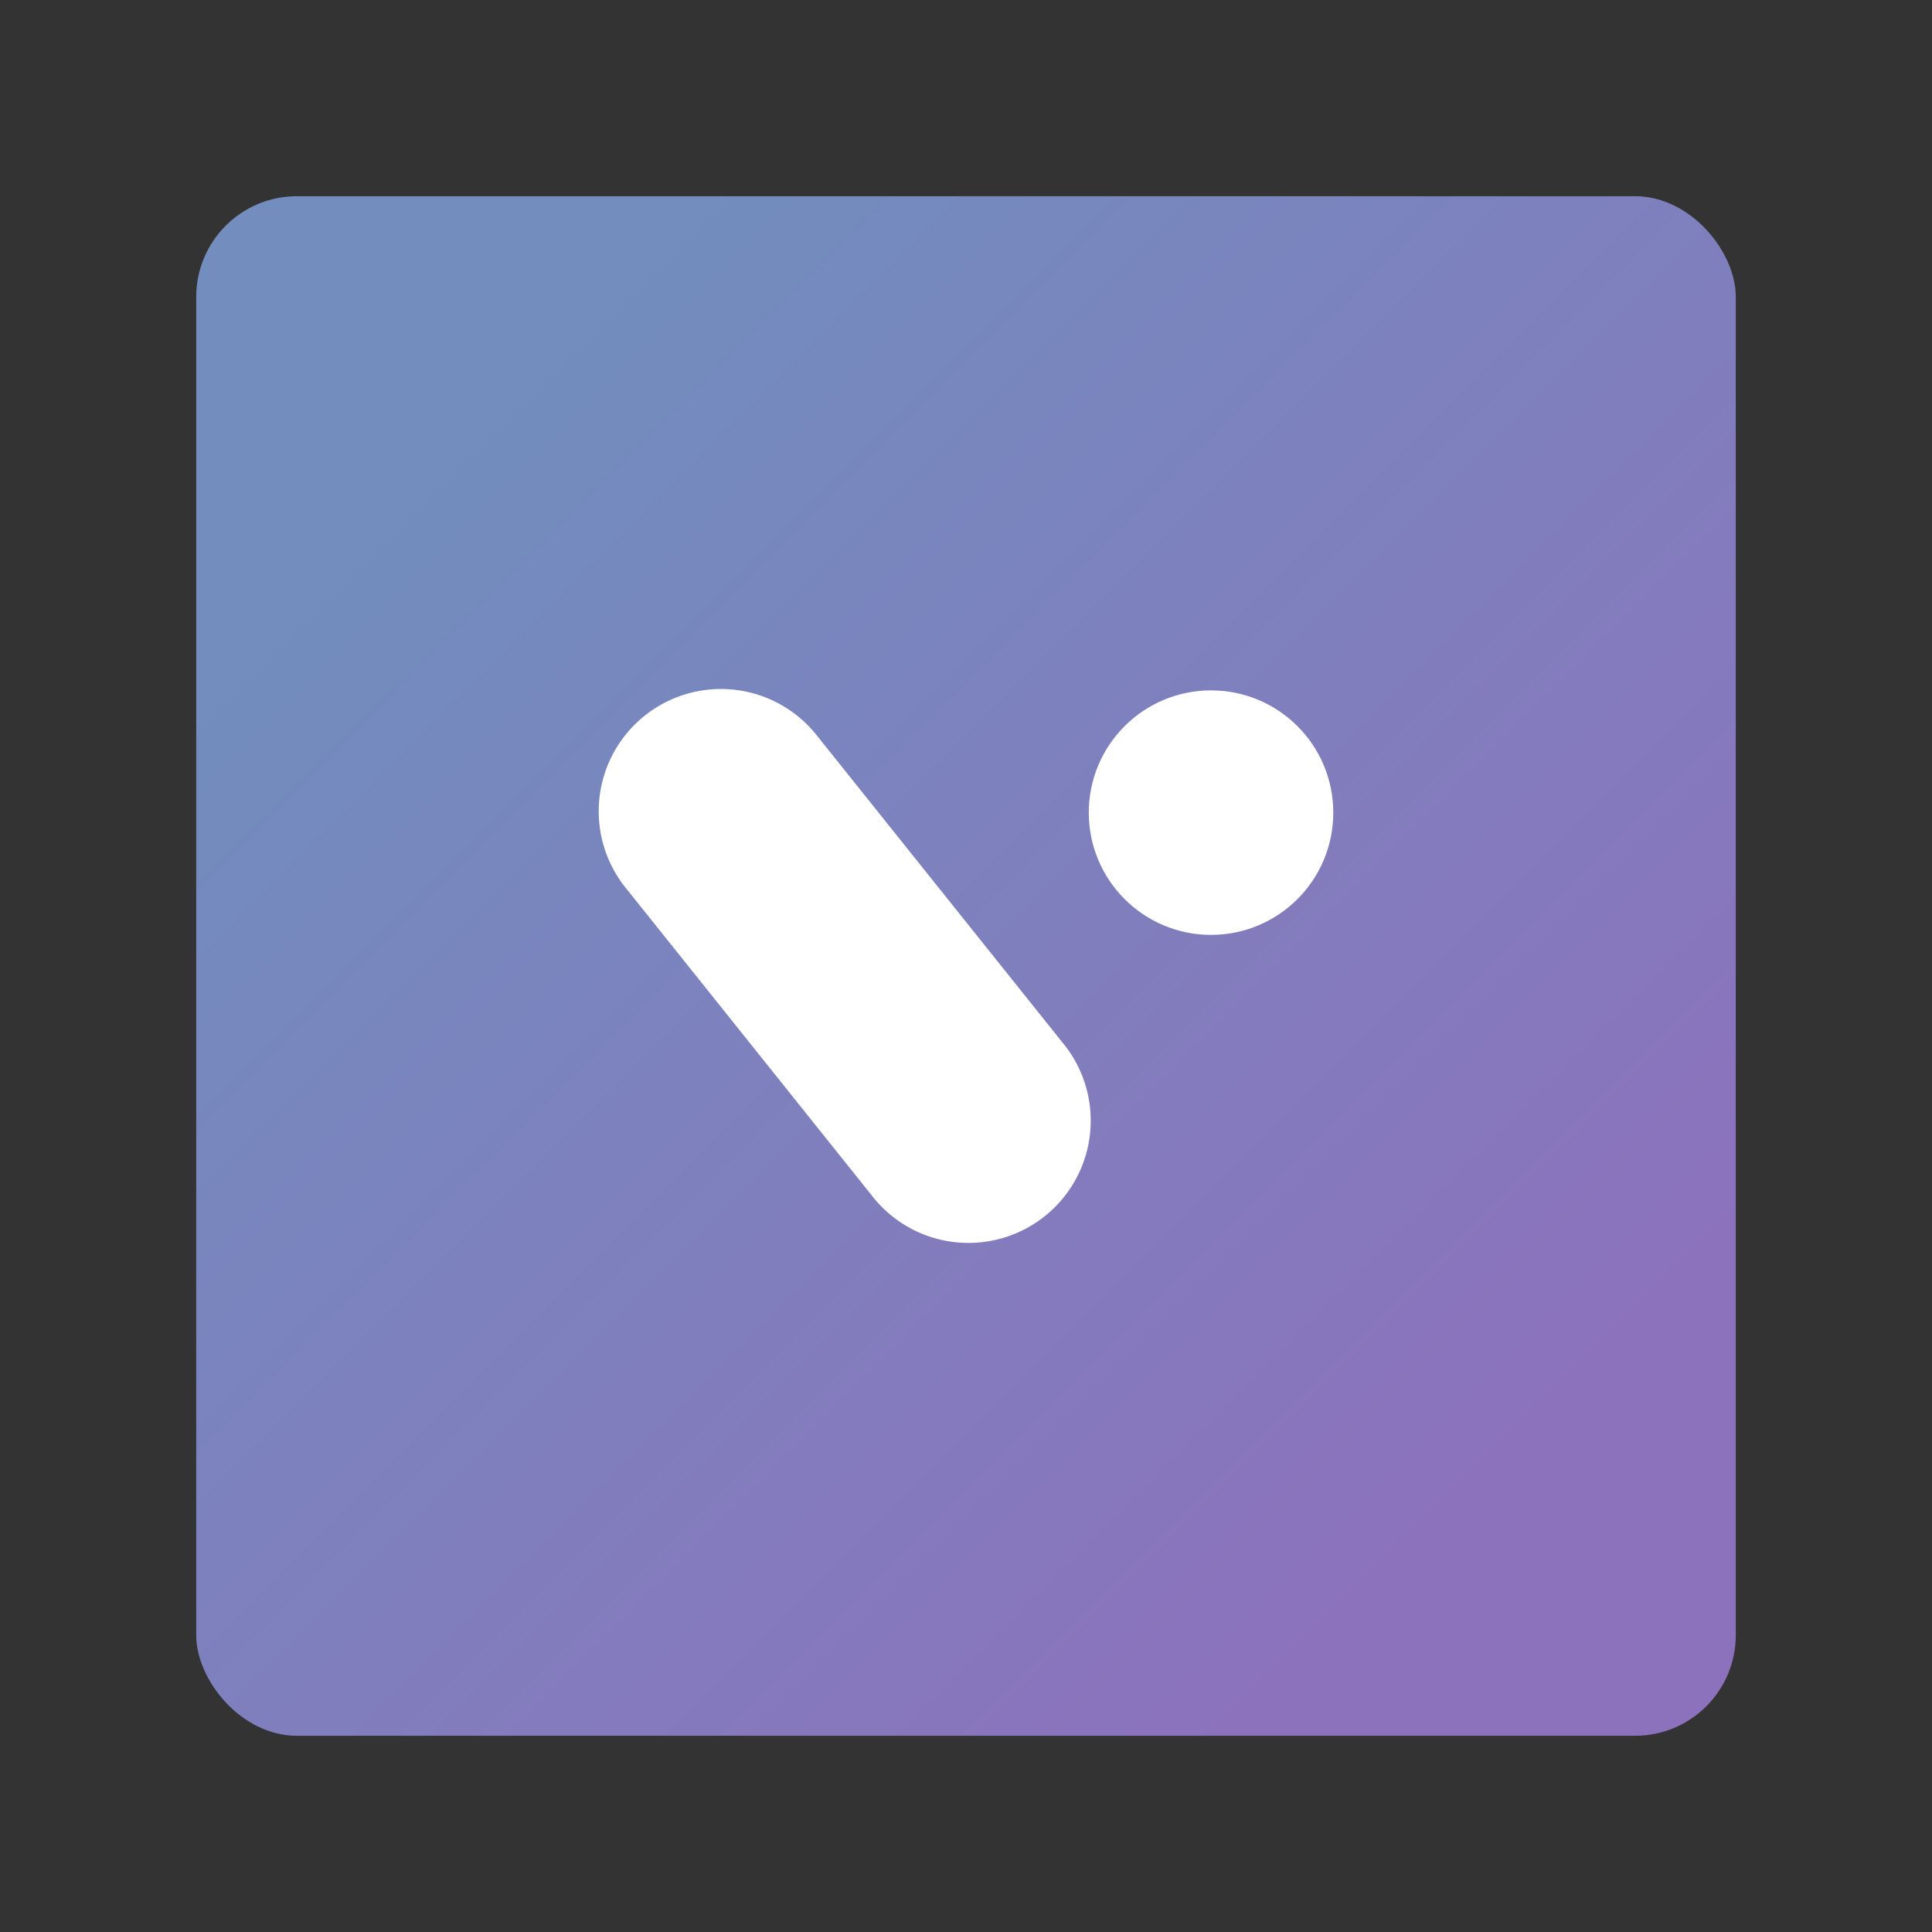 <?xml version="1.0" encoding="UTF-8" standalone="no"?>
<svg
   width="192"
   height="192"
   version="1.1"
   id="svg16"
   sodipodi:docname="vita.svg"
   inkscape:version="1.2.2 (b0a8486541, 2022-12-01)"
   inkscape:export-filename="vita.png"
   inkscape:export-xdpi="96"
   inkscape:export-ydpi="96"
   xmlns:inkscape="http://www.inkscape.org/namespaces/inkscape"
   xmlns:sodipodi="http://sodipodi.sourceforge.net/DTD/sodipodi-0.dtd"
   xmlns:xlink="http://www.w3.org/1999/xlink"
   xmlns="http://www.w3.org/2000/svg"
   xmlns:svg="http://www.w3.org/2000/svg">
  <rect width="100%" height="100%" fill="#333333" stroke="none"/>
  <sodipodi:namedview
     id="namedview18"
     pagecolor="#505050"
     bordercolor="#eeeeee"
     borderopacity="1"
     inkscape:showpageshadow="0"
     inkscape:pageopacity="0"
     inkscape:pagecheckerboard="0"
     inkscape:deskcolor="#d1d1d1"
     showgrid="false"
     inkscape:zoom="1.2291667"
     inkscape:cx="-118.77966"
     inkscape:cy="76.067797"
     inkscape:window-width="1884"
     inkscape:window-height="1055"
     inkscape:window-x="36"
     inkscape:window-y="0"
     inkscape:window-maximized="1"
     inkscape:current-layer="svg16" />
  <defs
     id="defs8">
    <linearGradient
       xlink:href="#a"
       id="b"
       x1="11"
       x2="37"
       y1="11"
       y2="37"
       gradientTransform="scale(4)"
       gradientUnits="userSpaceOnUse" />
    <linearGradient
       id="a">
      <stop
         offset="0"
         style="stop-color:#728dbe;stop-opacity:1"
         id="stop3" />
      <stop
         offset="1"
         style="stop-color:#8c72bd;stop-opacity:1"
         id="stop5" />
    </linearGradient>
  </defs>
  <rect
     width="153"
     height="153"
     x="19.5"
     y="19.5"
     rx="10"
     style="opacity:1;fill:url(#b);fill-opacity:1;stroke:none;stroke-width:4"
     id="rect10" />
  <path
     d="M 71.773,68.472 A 12.15,12.15 0 0 0 62.27,88.345 l 24.298,30.372 A 12.15,12.15 0 1 0 105.538,103.543 L 81.241,73.171 a 12.15,12.15 0 0 0 -9.468,-4.699 z"
     style="color:#000000;font-style:normal;font-variant:normal;font-weight:400;font-stretch:normal;font-size:medium;line-height:normal;font-family:sans-serif;font-variant-ligatures:normal;font-variant-position:normal;font-variant-caps:normal;font-variant-numeric:normal;font-variant-alternates:normal;font-feature-settings:normal;text-indent:0;text-align:start;text-decoration:none;text-decoration-line:none;text-decoration-style:solid;text-decoration-color:#000000;letter-spacing:normal;word-spacing:normal;text-transform:none;writing-mode:lr-tb;direction:ltr;text-orientation:mixed;dominant-baseline:auto;baseline-shift:baseline;text-anchor:start;white-space:normal;shape-padding:0;clip-rule:nonzero;display:inline;overflow:visible;visibility:visible;isolation:auto;mix-blend-mode:normal;color-interpolation:sRGB;color-interpolation-filters:linearRGB;solid-color:#000000;solid-opacity:1;vector-effect:none;fill:#ffffff;fill-opacity:1;fill-rule:nonzero;stroke:none;stroke-width:24.298;stroke-linecap:round;stroke-linejoin:round;stroke-miterlimit:4;stroke-dasharray:none;stroke-dashoffset:0;stroke-opacity:1;color-rendering:auto;image-rendering:auto;shape-rendering:auto;text-rendering:auto;enable-background:accumulate"
     id="path12" />
  <circle
     cx="120.351"
     cy="80.758"
     r="12.149"
     style="vector-effect:none;fill:#ffffff;fill-opacity:1;stroke-width:3.037;paint-order:stroke fill markers"
     id="circle14" />
</svg>
